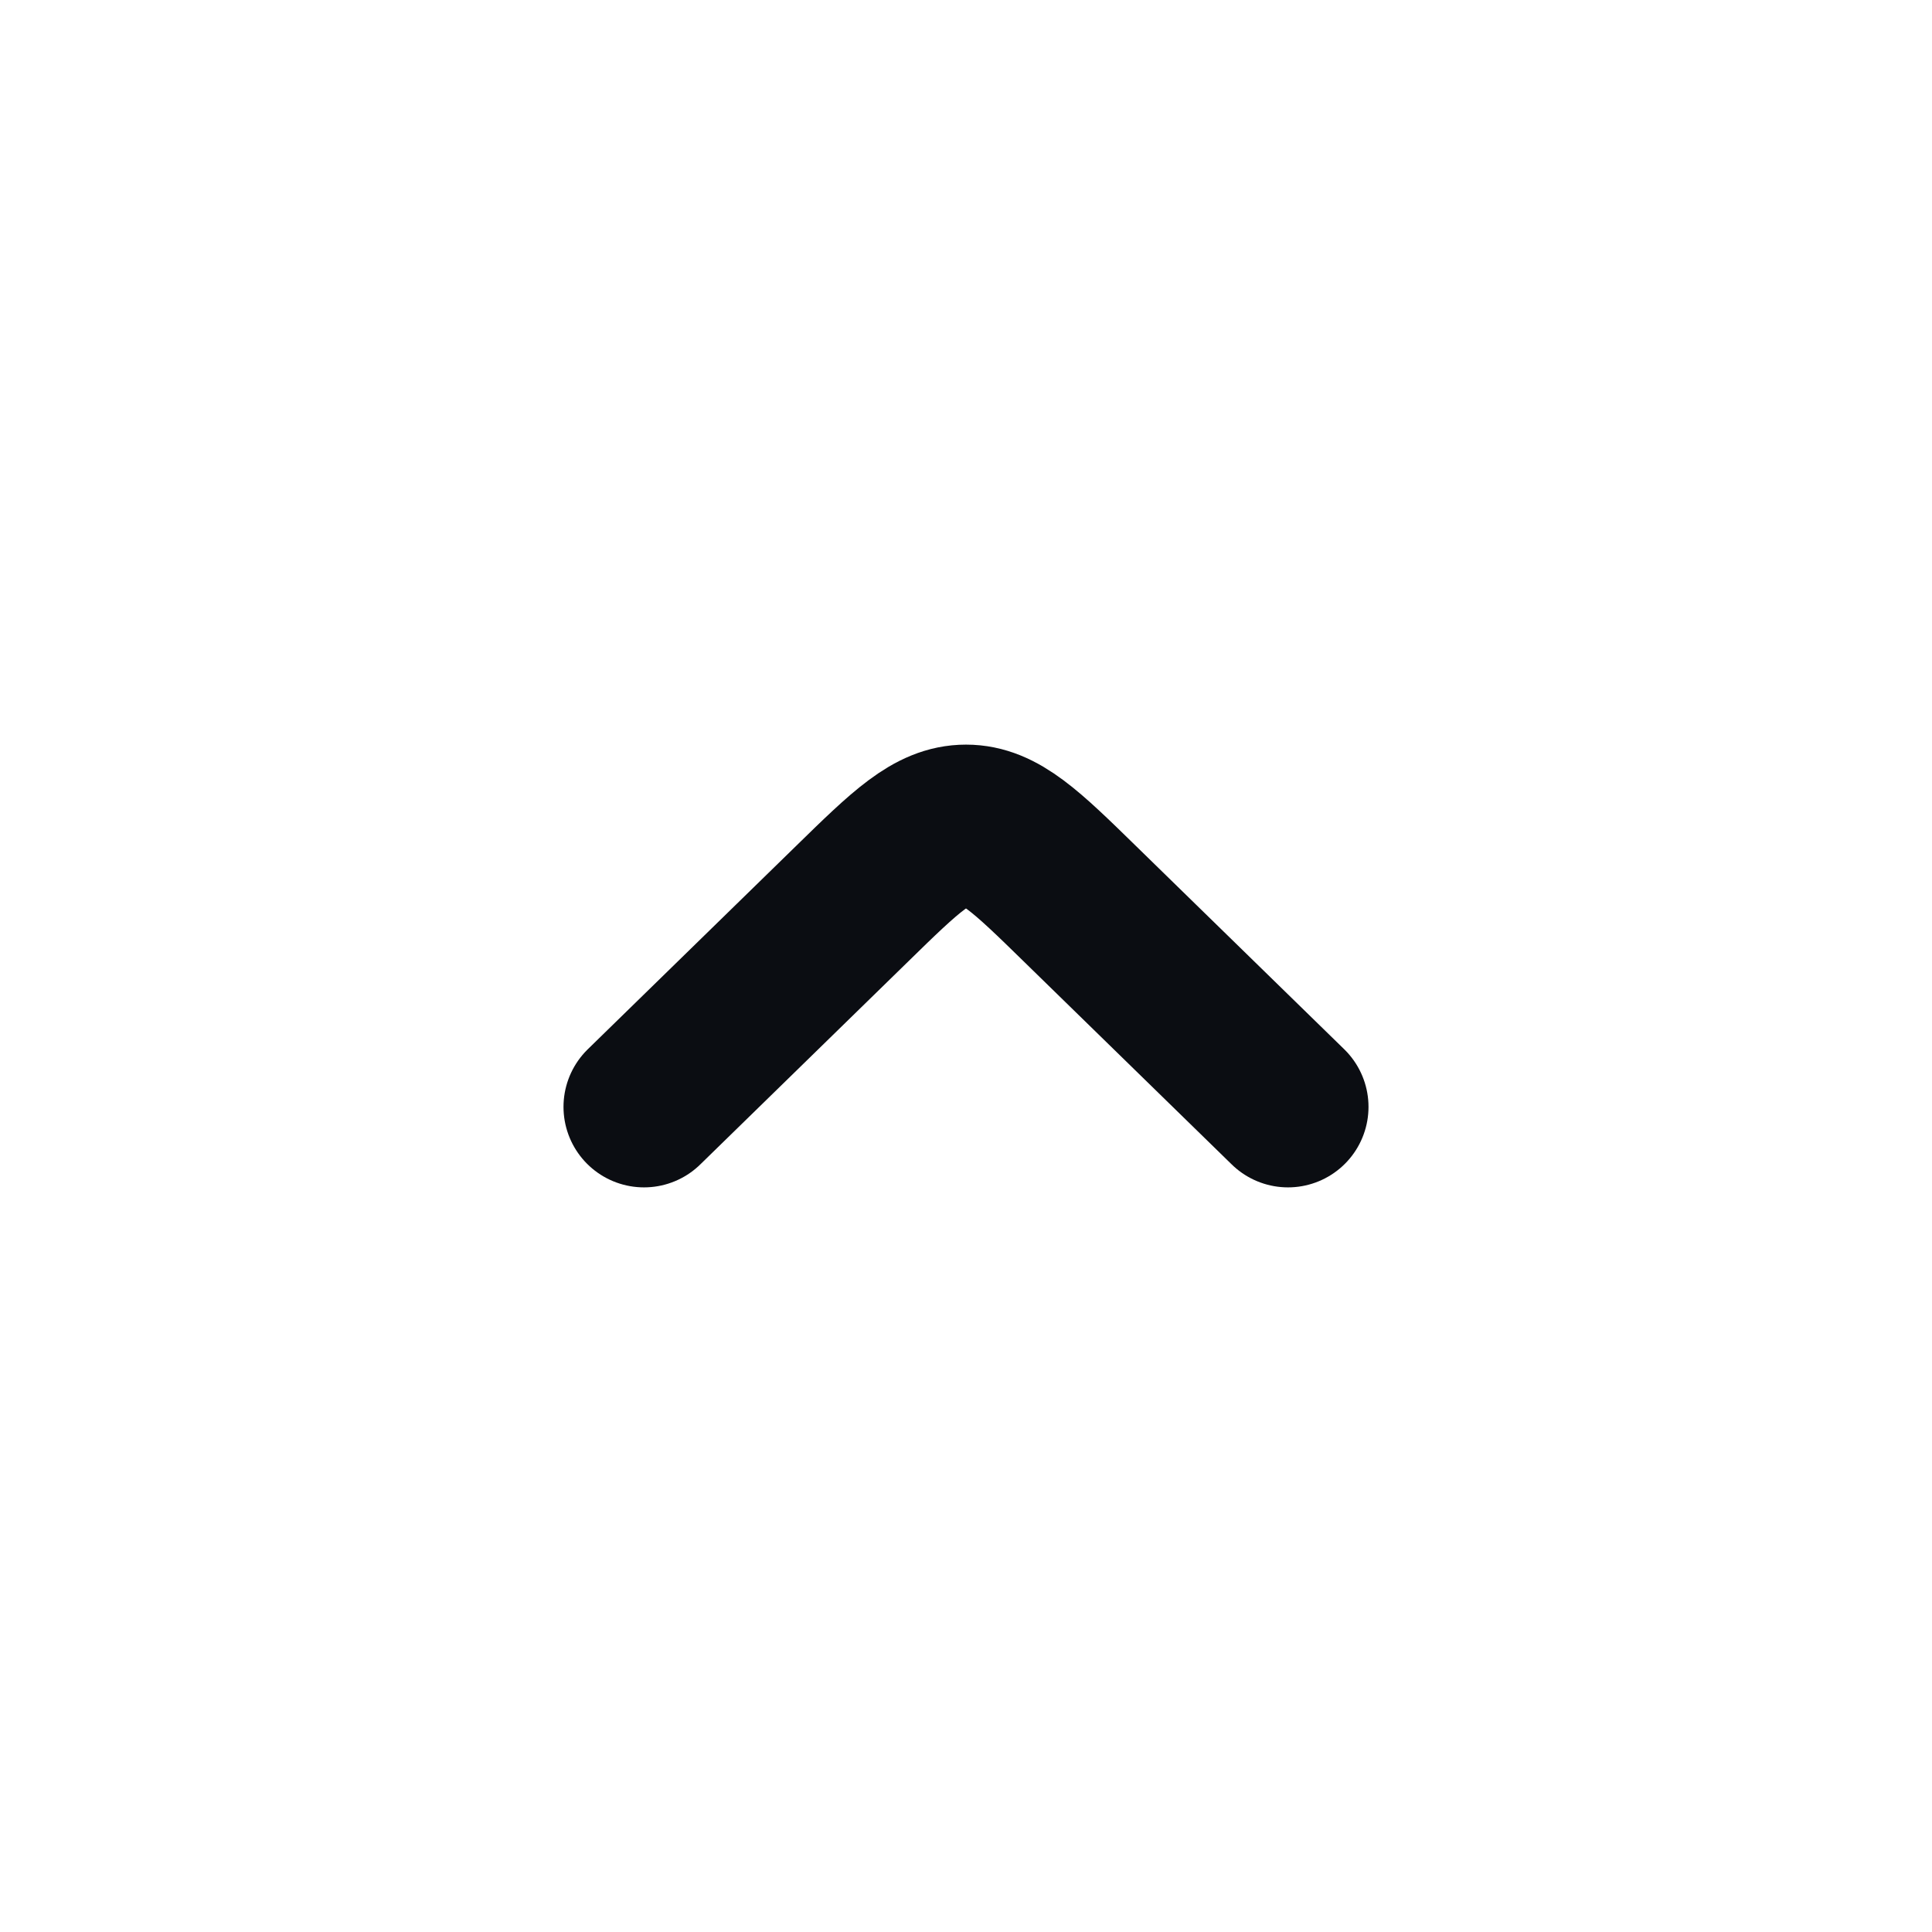 <svg width="24" height="24" viewBox="0 0 24 24" fill="none" xmlns="http://www.w3.org/2000/svg">
<path d="M8 13.75L10.586 11.226C11.252 10.575 11.586 10.25 12 10.25C12.414 10.25 12.748 10.575 13.414 11.226L16 13.75" stroke="#0B0D12" stroke-width="2" stroke-linecap="round" stroke-linejoin="round"/>
</svg>
